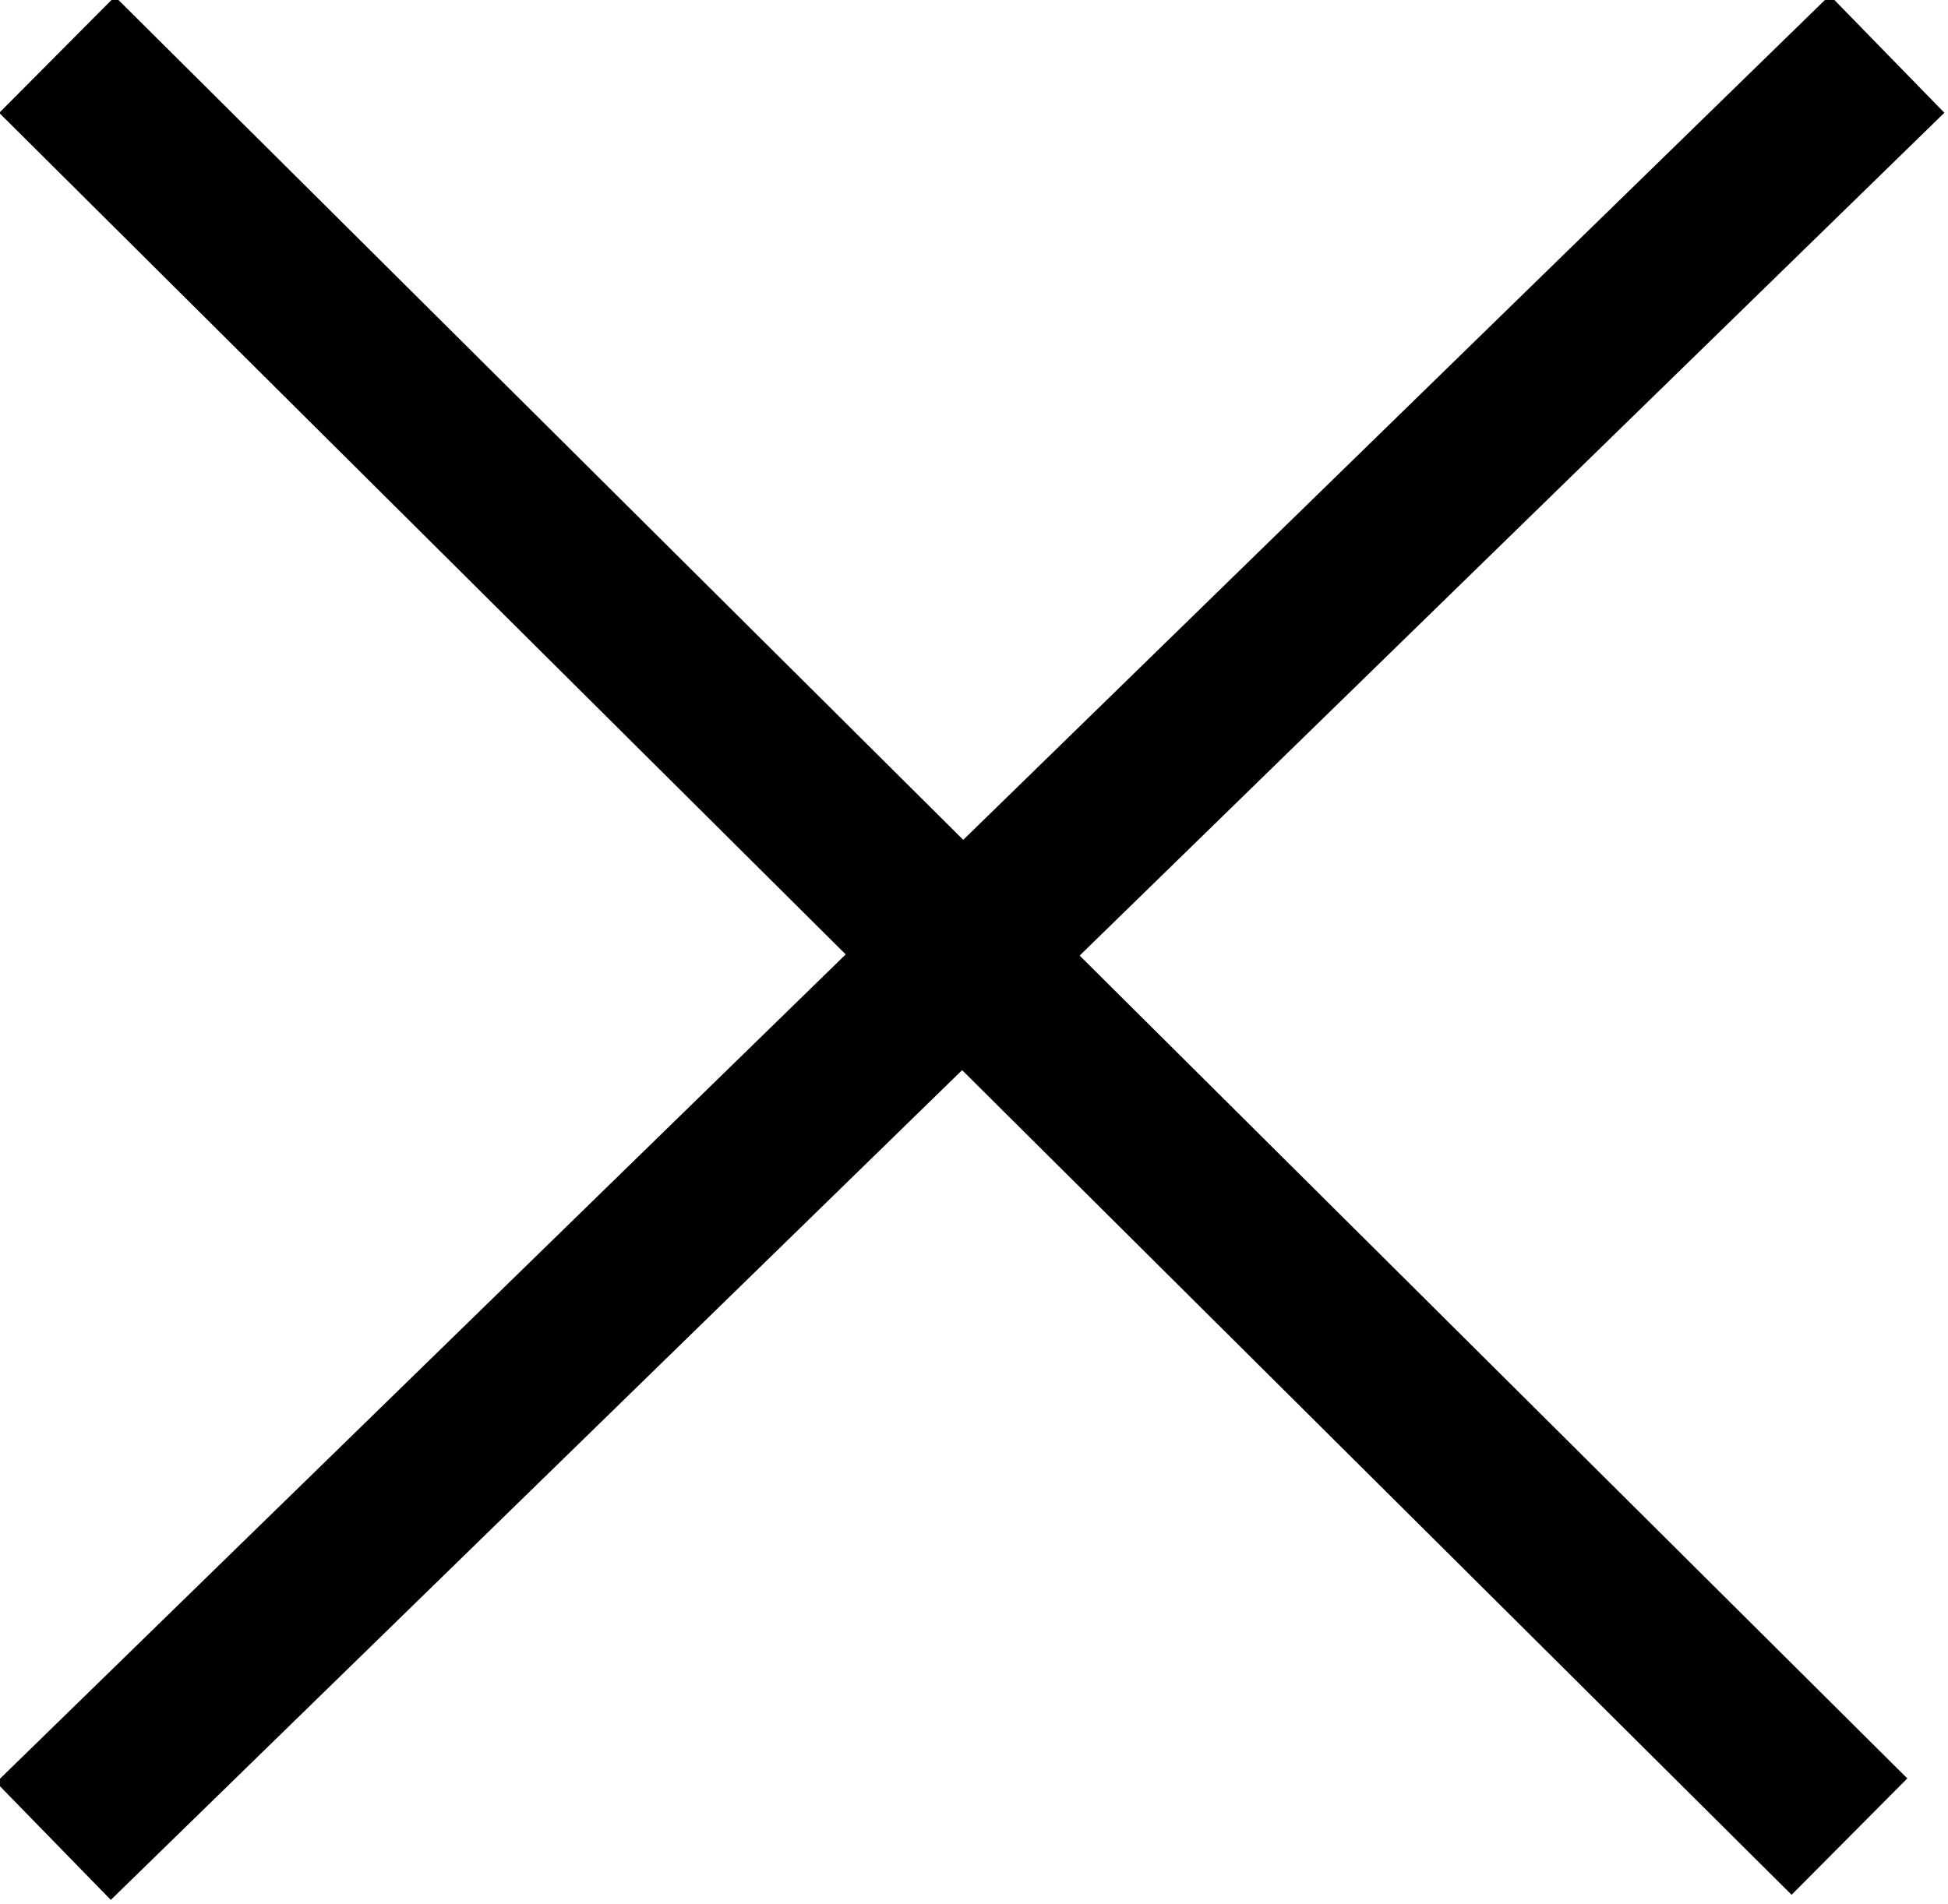 <svg enable-background="new 0 0 17.8 17.4" viewBox="0 0 17.8 17.4" xmlns="http://www.w3.org/2000/svg"><path d="m-2.8 7.9h23.4v1.5h-23.4z" transform="matrix(.716 -.698 .698 .716 -3.544 8.679)"/><path d="m8-2.9h1.5v23.1h-1.5z" transform="matrix(.705 -.709 .709 .705 -3.591 8.748)"/></svg>